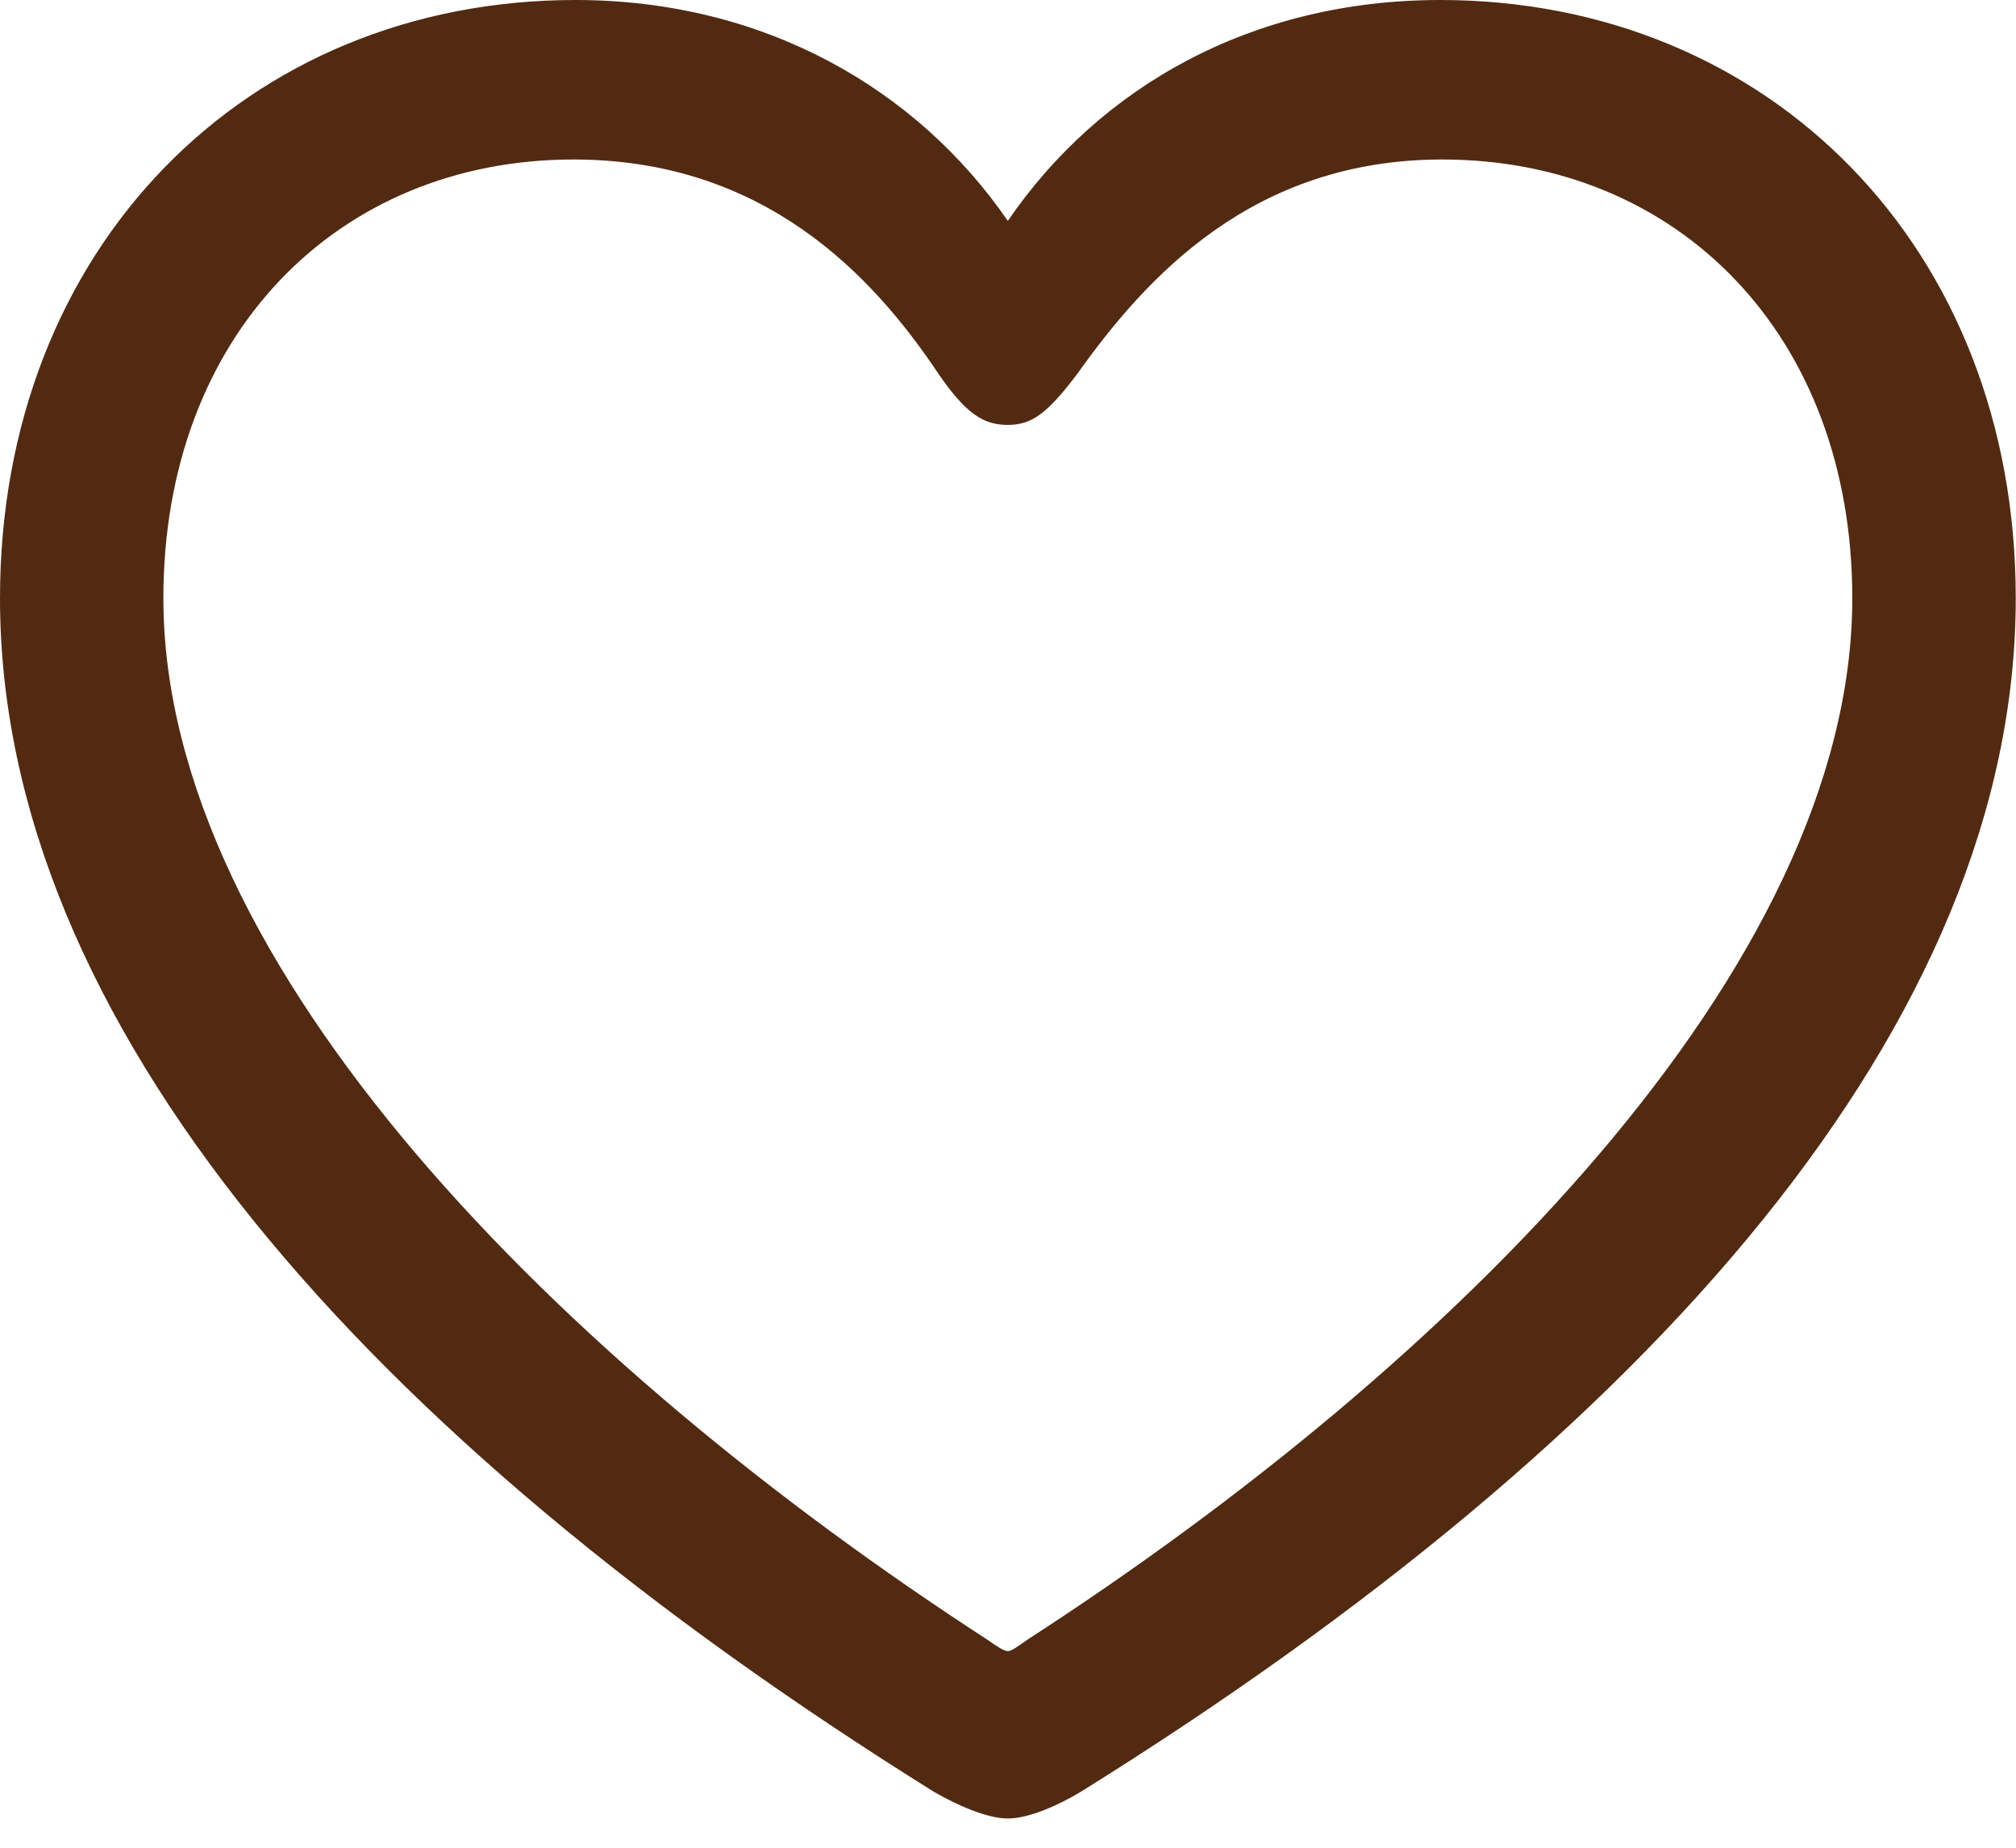 <svg width="24" height="22" viewBox="0 0 24 22" fill="none" xmlns="http://www.w3.org/2000/svg">
<path d="M0 7.123C0 12.147 4.314 17.088 11.116 21.333C11.382 21.487 11.745 21.652 11.998 21.652C12.252 21.652 12.614 21.487 12.868 21.333C19.683 17.088 23.997 12.147 23.997 7.123C23.997 2.948 21.06 0 17.145 0C14.898 0 13.086 1.038 11.998 2.63C10.911 1.05 9.086 0 6.851 0C2.936 0 0 2.948 0 7.123ZM1.945 7.123C1.945 3.986 4.024 1.899 6.827 1.899C9.098 1.899 10.391 3.278 11.177 4.458C11.503 4.929 11.708 5.059 11.998 5.059C12.288 5.059 12.47 4.918 12.82 4.458C13.642 3.302 14.91 1.899 17.17 1.899C19.973 1.899 22.051 3.986 22.051 7.123C22.051 11.51 17.302 16.239 12.24 19.517C12.119 19.6 12.046 19.659 11.998 19.659C11.95 19.659 11.865 19.6 11.745 19.517C6.694 16.239 1.945 11.51 1.945 7.123Z" fill="#522A12"/>
</svg>
